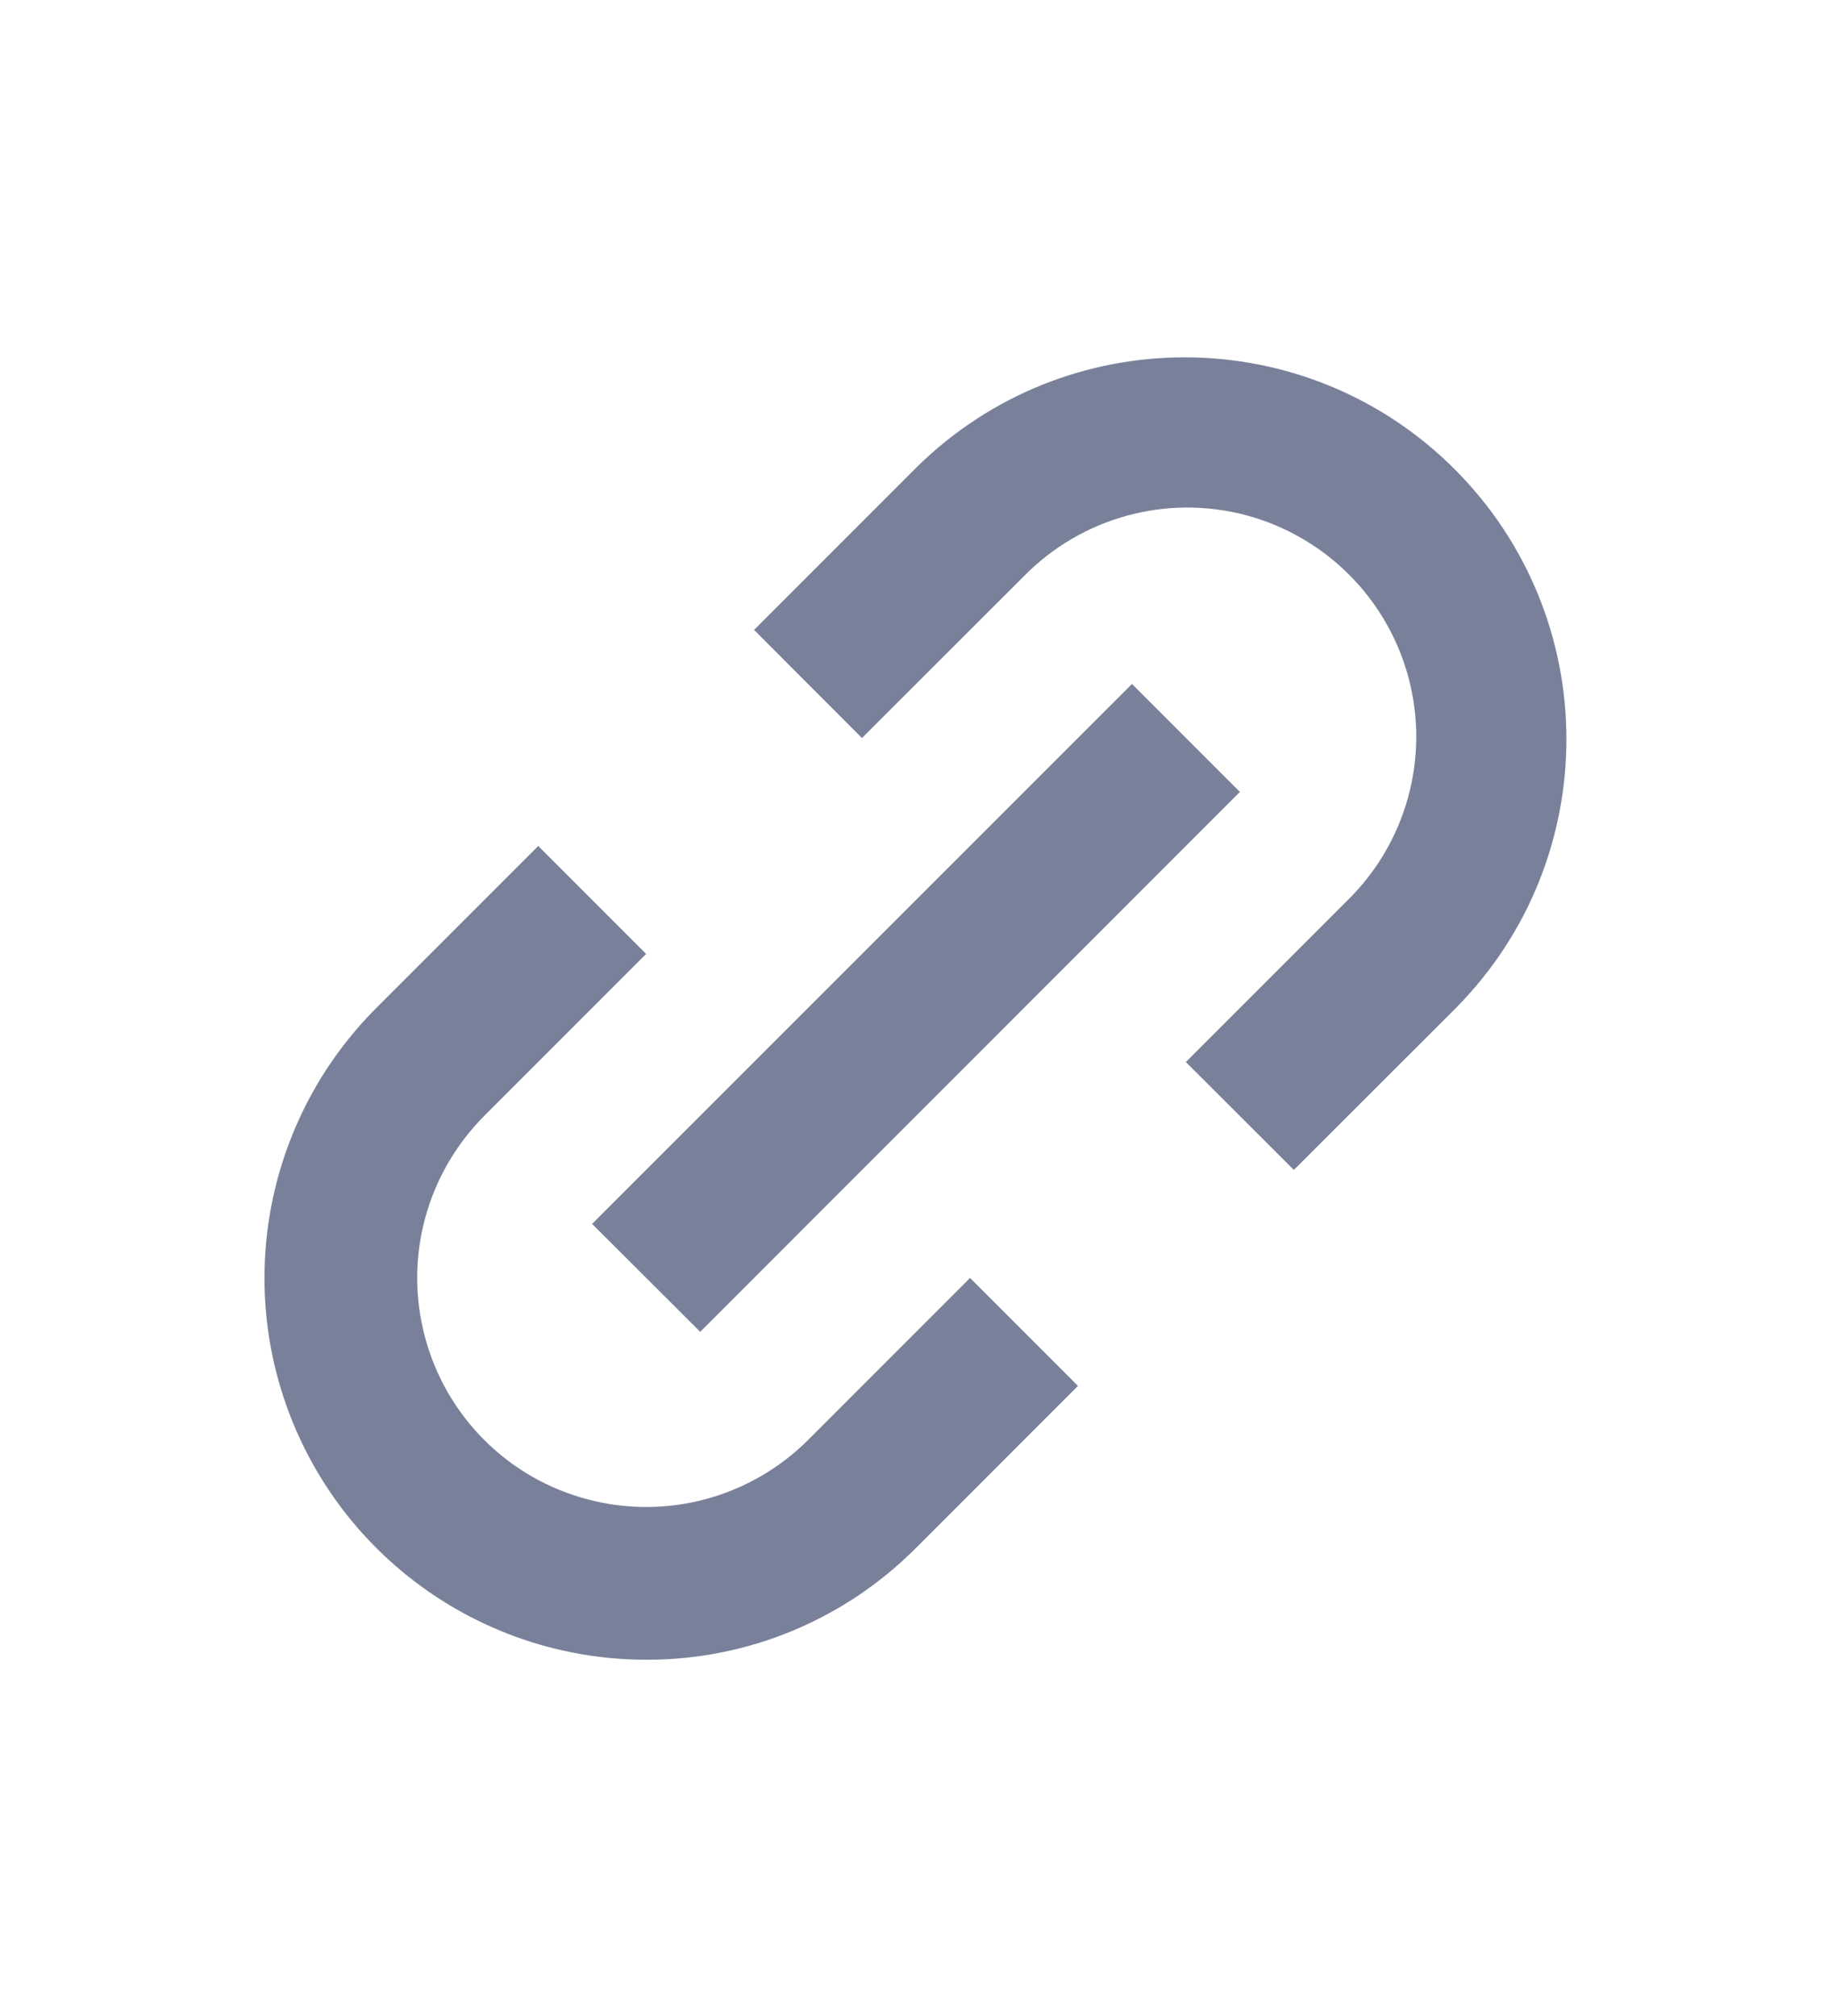 <svg width="10" height="11" viewBox="0 0 10 11" fill="none" xmlns="http://www.w3.org/2000/svg">
<g id="basic/link_02">
<path id="Icon" d="M3.527 9.056C2.685 9.056 1.925 8.549 1.602 7.77C1.28 6.992 1.458 6.096 2.054 5.5L2.938 4.616L3.527 5.205L2.643 6.089C2.328 6.405 2.204 6.865 2.32 7.296C2.435 7.728 2.772 8.065 3.204 8.18C3.635 8.296 4.095 8.172 4.411 7.857L5.295 6.973L5.884 7.562L5 8.446C4.61 8.838 4.08 9.058 3.527 9.056ZM3.822 7.267L3.232 6.678L6.179 3.732L6.768 4.321L3.822 7.267L3.822 7.267ZM7.063 6.384L6.473 5.795L7.357 4.911C7.677 4.596 7.804 4.134 7.689 3.7C7.574 3.266 7.235 2.927 6.801 2.811C6.367 2.696 5.905 2.823 5.59 3.143L4.705 4.027L4.116 3.437L5 2.553C5.815 1.746 7.129 1.749 7.94 2.56C8.751 3.371 8.754 4.685 7.947 5.5L7.063 6.383V6.384Z" fill="#79819A"/>
</g>
</svg>
